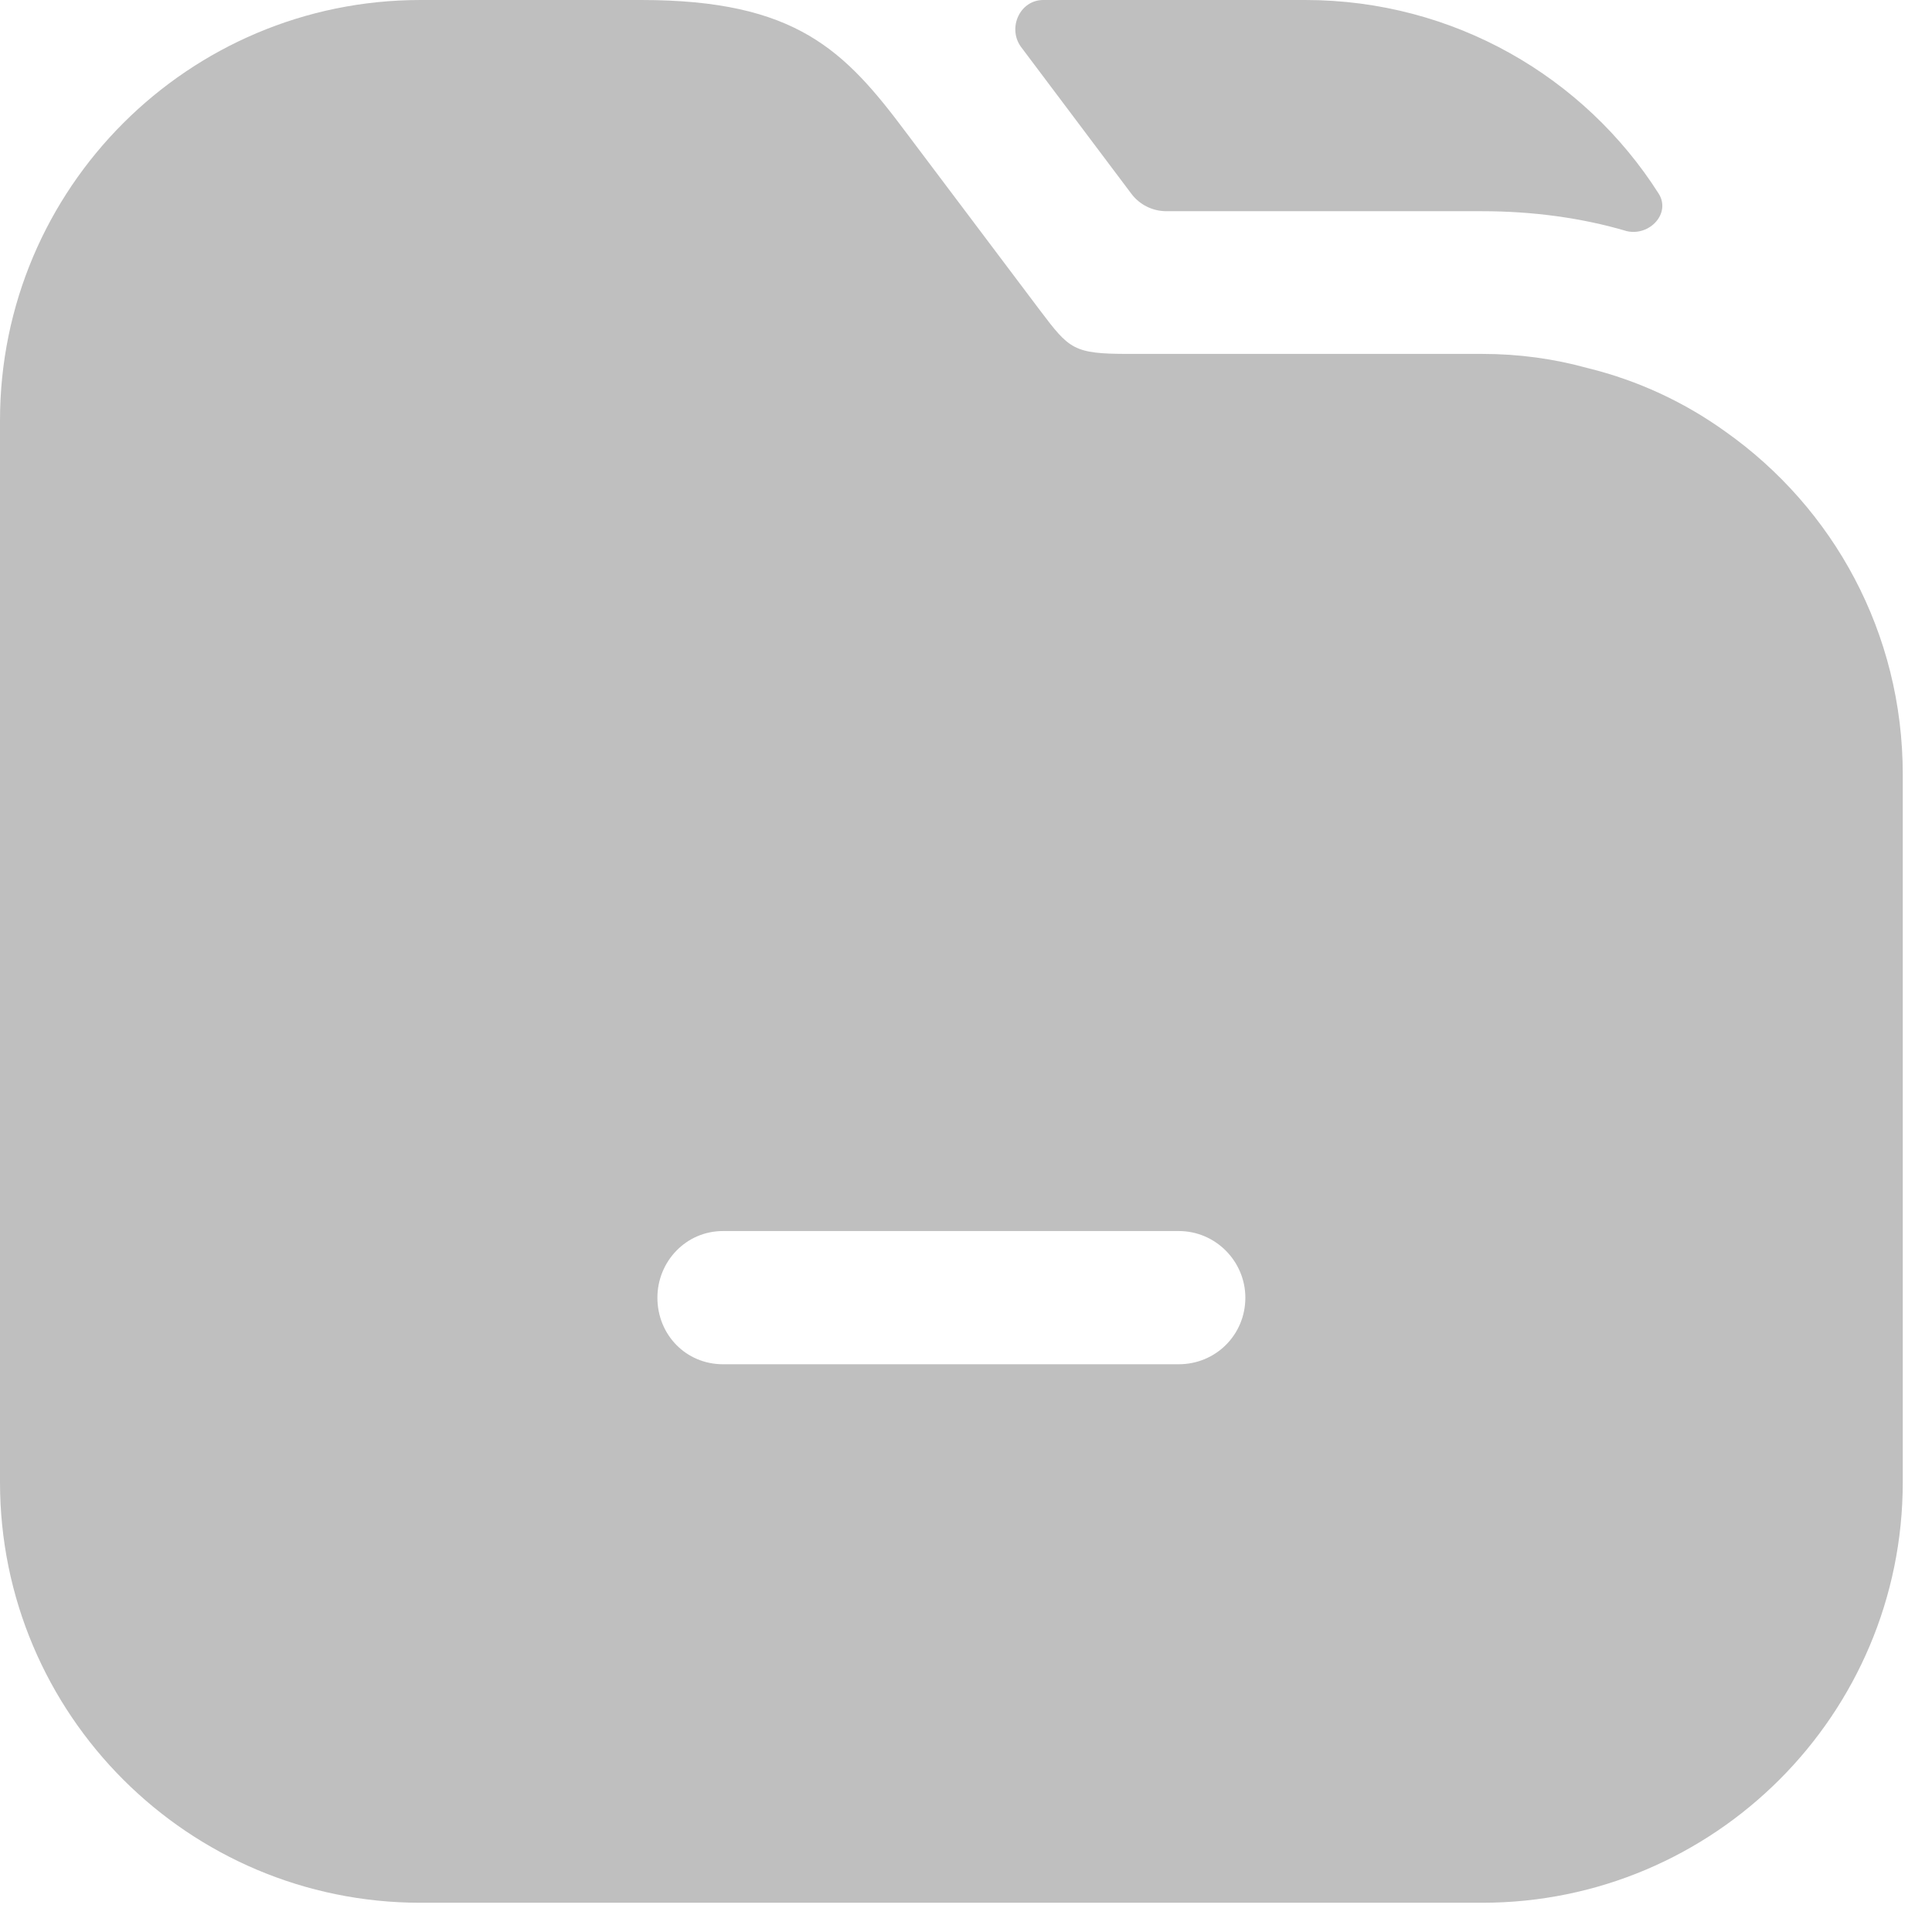<svg width="22" height="22" viewBox="0 0 22 22" fill="none" xmlns="http://www.w3.org/2000/svg">
<path d="M18.887 2.204C19.03 2.429 18.785 2.692 18.524 2.632V2.632C18.015 2.481 17.452 2.405 16.878 2.405H13.282C13.124 2.405 12.976 2.331 12.882 2.205L11.624 0.531V0.531C11.471 0.315 11.615 0 11.88 0H14.863C16.554 0 18.044 0.878 18.887 2.204Z" fill="#BFBFBF"/>
<path d="M19.652 4.918C19.186 4.582 18.655 4.333 18.081 4.192C17.691 4.084 17.29 4.03 16.878 4.03H12.848C12.22 4.03 12.177 3.976 11.841 3.532L10.324 1.517C9.62 0.574 9.068 0 7.302 0H4.788C2.145 0 0 2.145 0 4.788V16.878C0 19.522 2.145 21.667 4.788 21.667H16.878C19.522 21.667 21.667 19.522 21.667 16.878V8.818C21.667 7.204 20.876 5.785 19.652 4.918ZM13.422 15.535H8.233C7.811 15.535 7.486 15.199 7.486 14.777C7.486 14.365 7.811 14.018 8.233 14.018H13.422C13.845 14.018 14.181 14.365 14.181 14.777C14.181 15.199 13.845 15.535 13.422 15.535Z" fill="#BFBFBF"/>
</svg>

